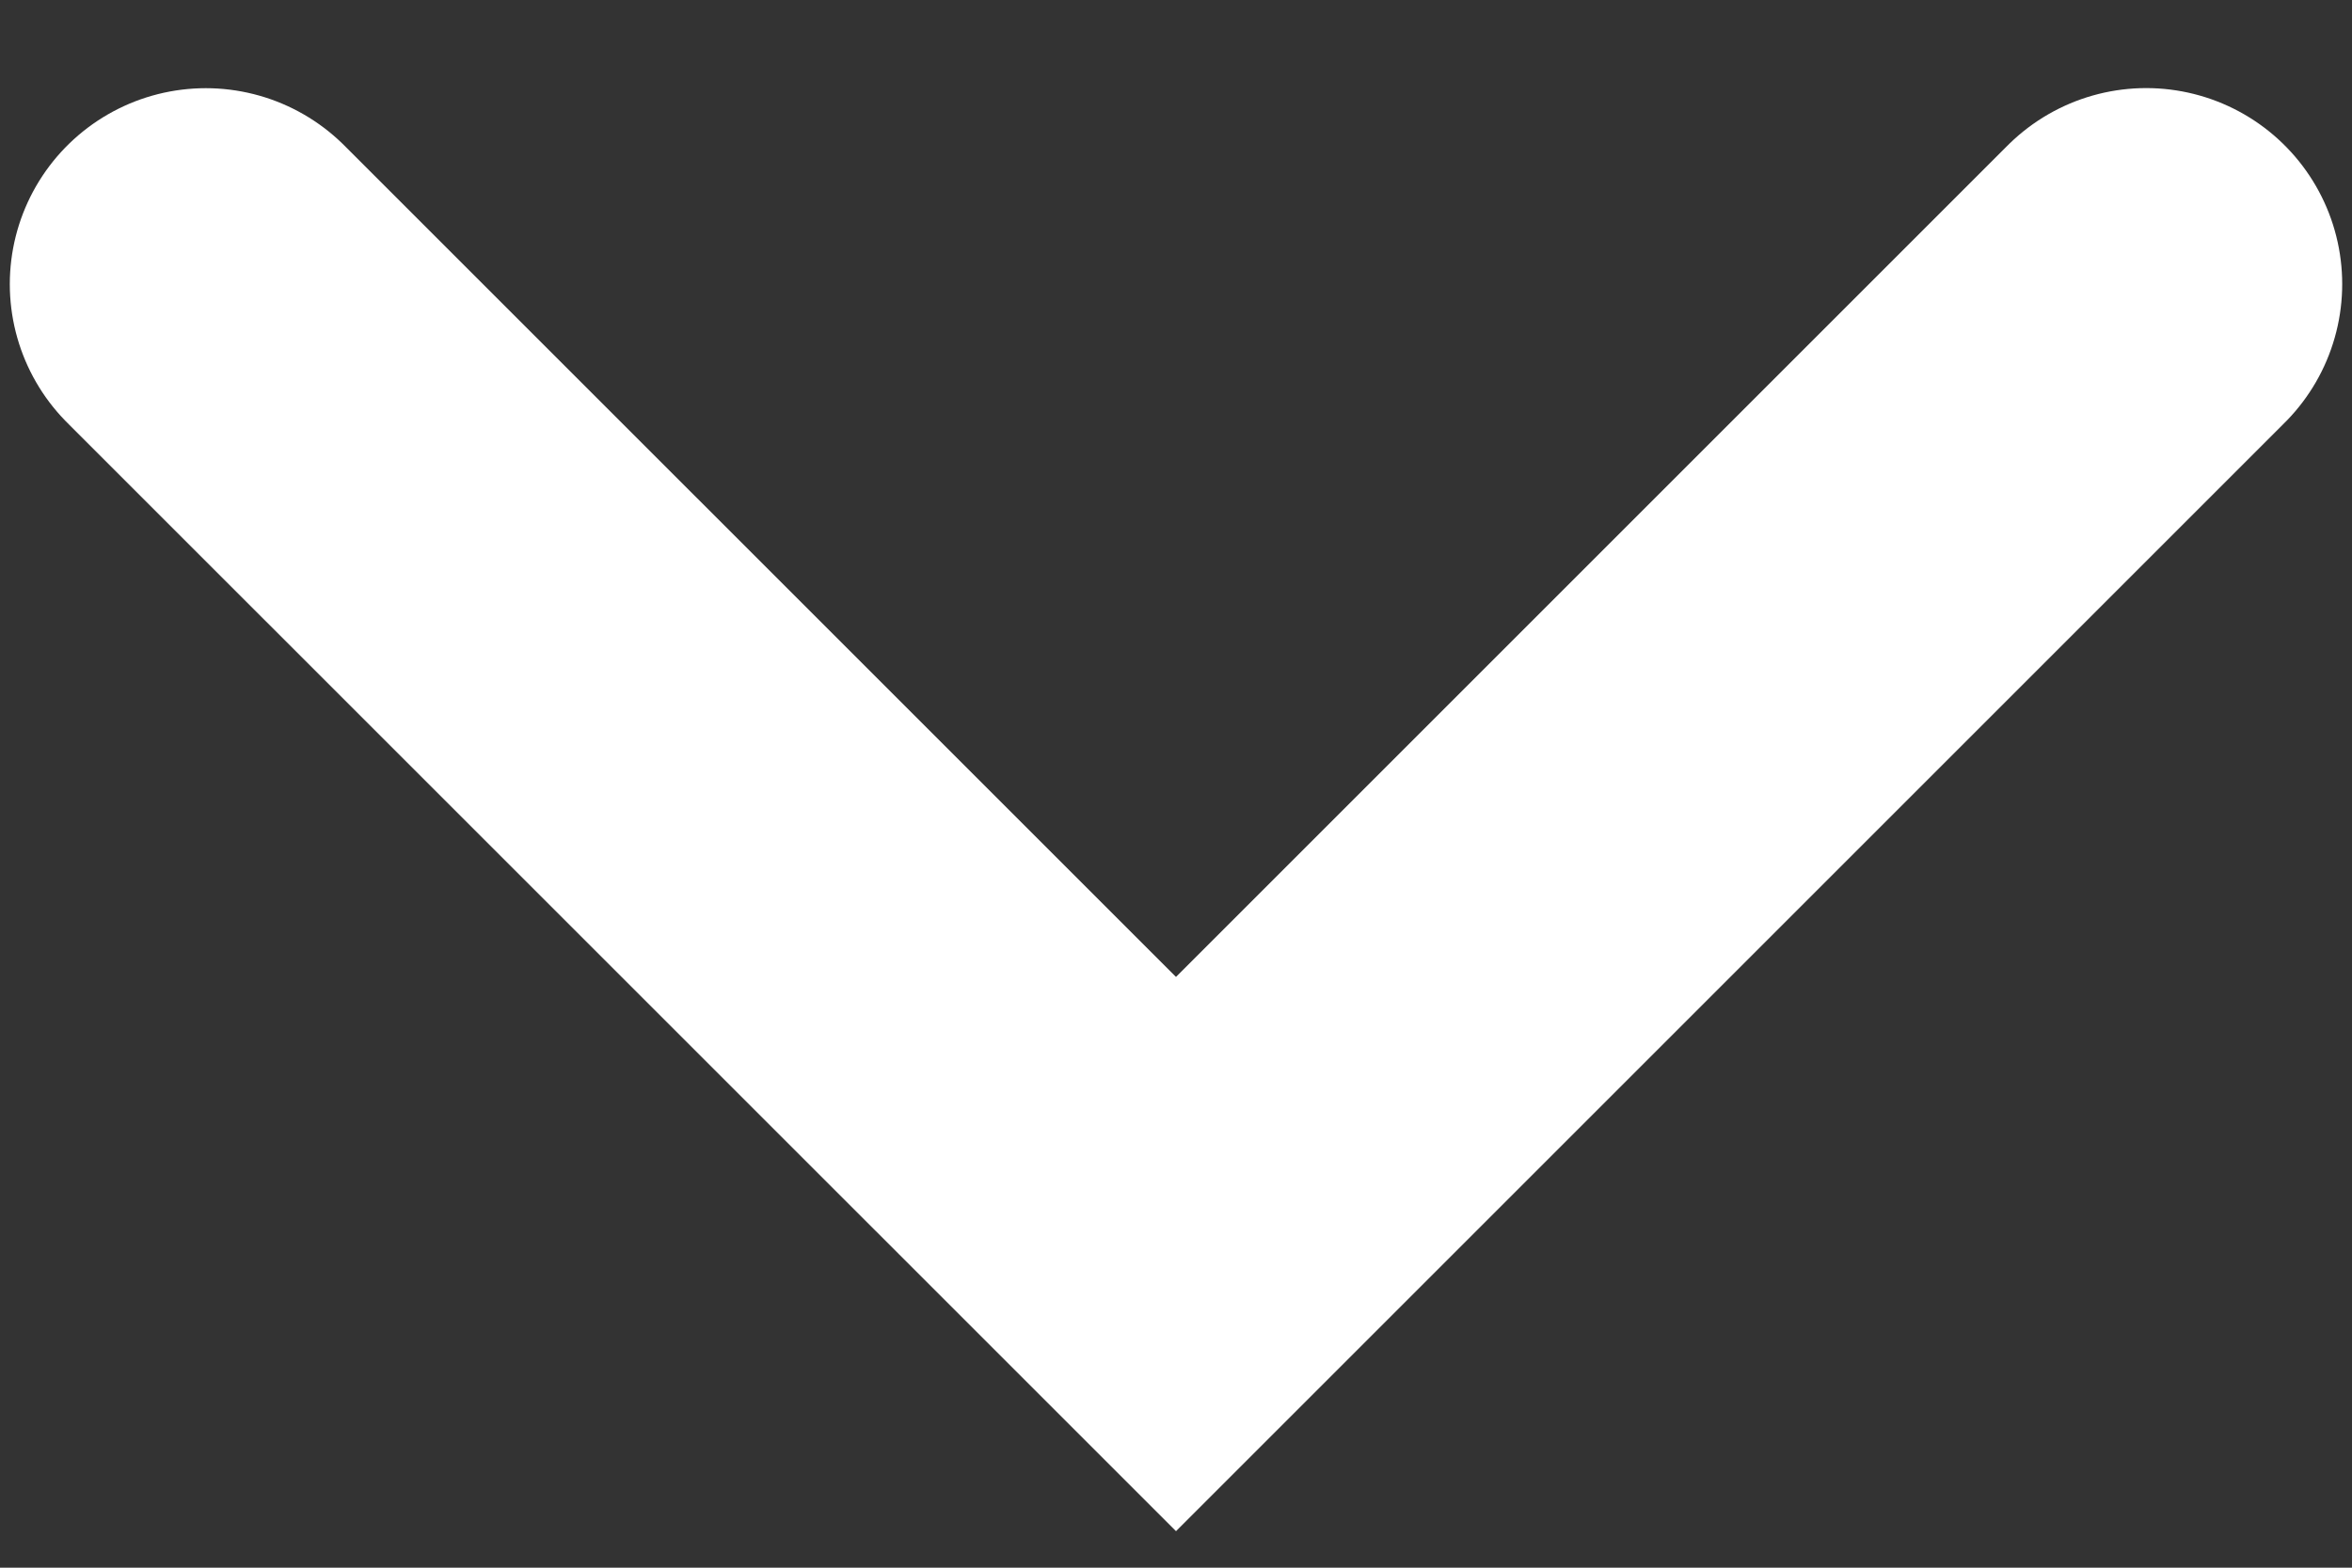 <svg width="24" height="16" fill="none" xmlns="http://www.w3.org/2000/svg"><rect width="100%" height="100%" fill="#333333" stroke="none"/><path d="M2.1 2.9l9.9 9.899 9.9-9.9" stroke="#fff" stroke-width="4" stroke-linecap="round"/></svg>